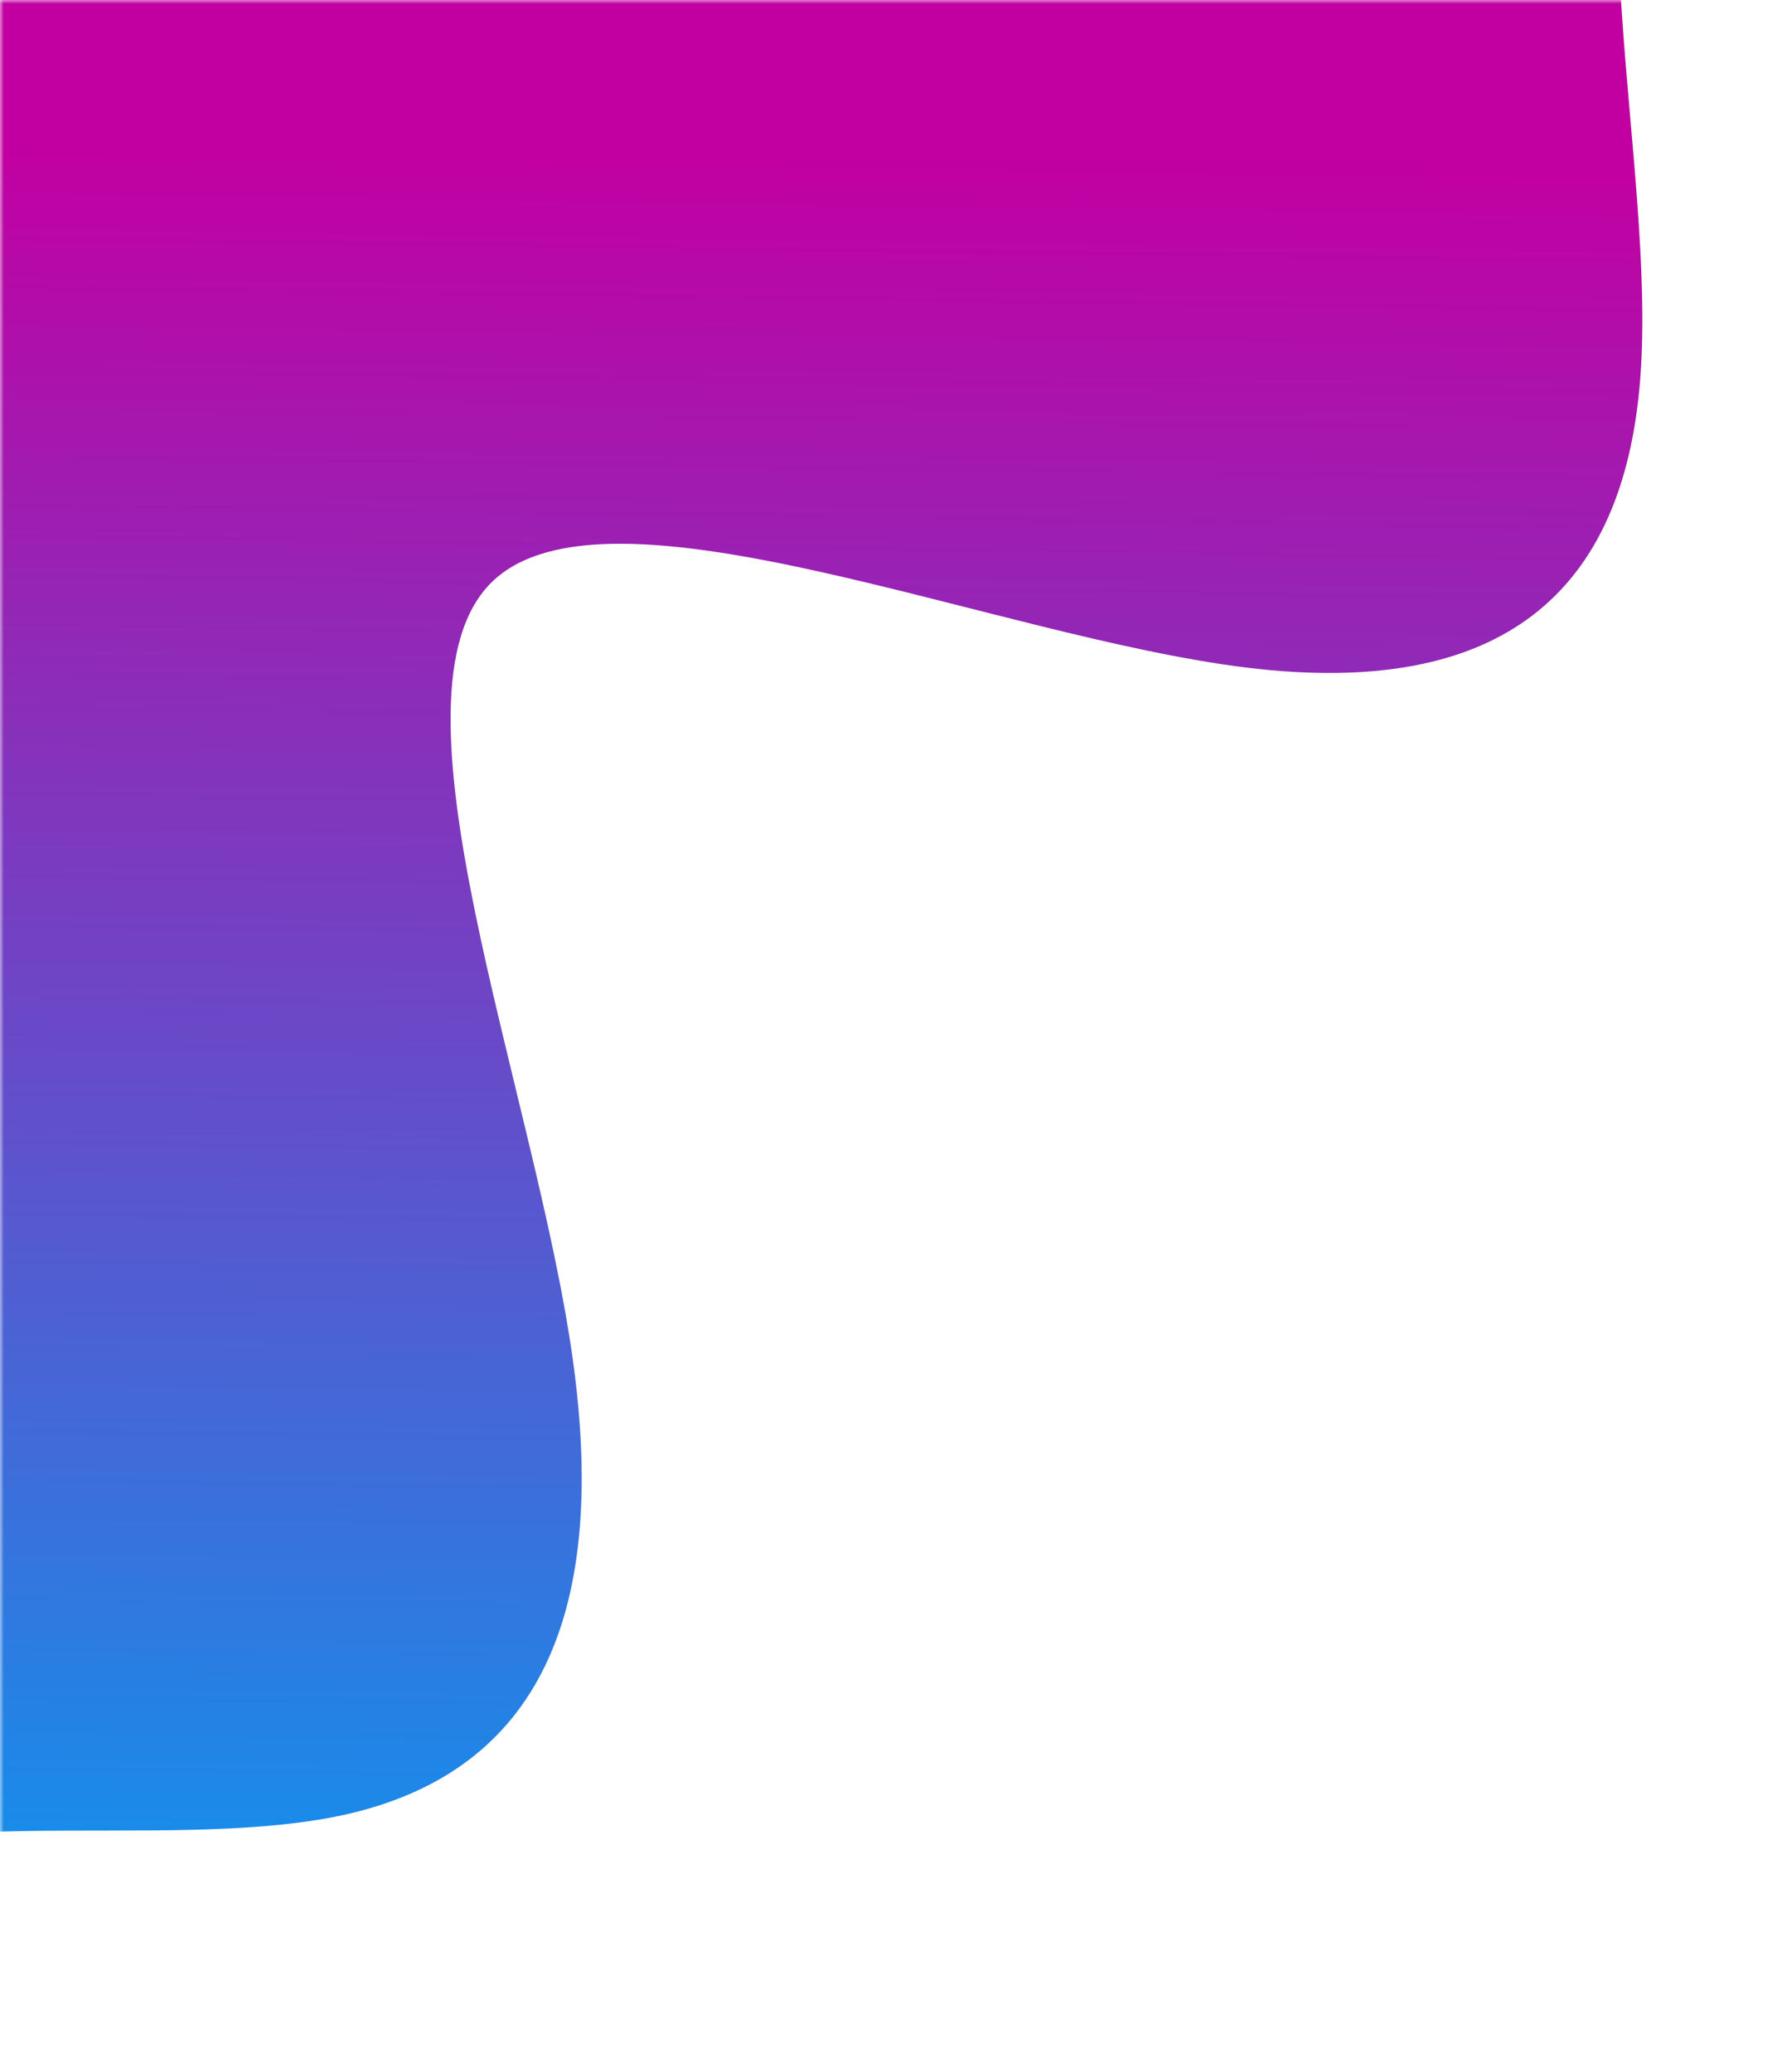 <svg width="229" height="267" viewBox="0 0 229 267" fill="none" xmlns="http://www.w3.org/2000/svg">
<mask id="mask0_53_28" style="mask-type:alpha" maskUnits="userSpaceOnUse" x="0" y="0" width="229" height="267">
<rect width="229" height="267" fill="white"/>
</mask>
<g mask="url(#mask0_53_28)">
<path d="M286.501 -52.626C290.411 -48.609 286.765 -41.957 281.276 -43.09V-43.09C263.079 -46.802 226.766 -54.302 214.38 -37.297C201.947 -20.341 213.489 21.17 211.382 48.736C209.275 76.302 193.613 90.021 160.814 86.052C128.014 82.082 78.17 60.521 63.358 75.033C48.593 89.594 68.906 140.275 73.794 175.029C78.682 209.782 68.144 228.607 44.338 233.878C20.484 239.1 -16.59 230.817 -32.593 244.107C-48.547 257.445 -43.382 292.404 -40.759 309.845V309.845C-39.95 315.326 -46.636 318.633 -50.5 314.662L-217.023 143.565C-221.007 139.472 -220.918 132.926 -216.825 128.943V128.943C-209.455 121.769 -194.634 107.345 -179.774 92.882C-164.914 78.419 -150.014 63.918 -135.154 49.455C-120.294 34.992 -105.473 20.568 -90.613 6.105C-75.753 -8.358 -60.853 -22.859 -45.993 -37.322C-31.133 -51.785 -16.313 -66.209 -1.453 -80.672C13.408 -95.135 28.307 -109.636 43.167 -124.099C58.028 -138.562 72.848 -152.986 87.708 -167.449C102.568 -181.912 117.468 -196.413 124.958 -203.703V-203.703C129.072 -207.707 135.654 -207.618 139.658 -203.503L286.501 -52.626Z" fill="url(#paint0_linear_53_28)"/>
</g>
<defs>
<linearGradient id="paint0_linear_53_28" x1="85" y1="269" x2="88.528" y2="20.671" gradientUnits="userSpaceOnUse">
<stop stop-color="#00A0F4"/>
<stop offset="1" stop-color="#C200A2"/>
</linearGradient>
</defs>
</svg>
